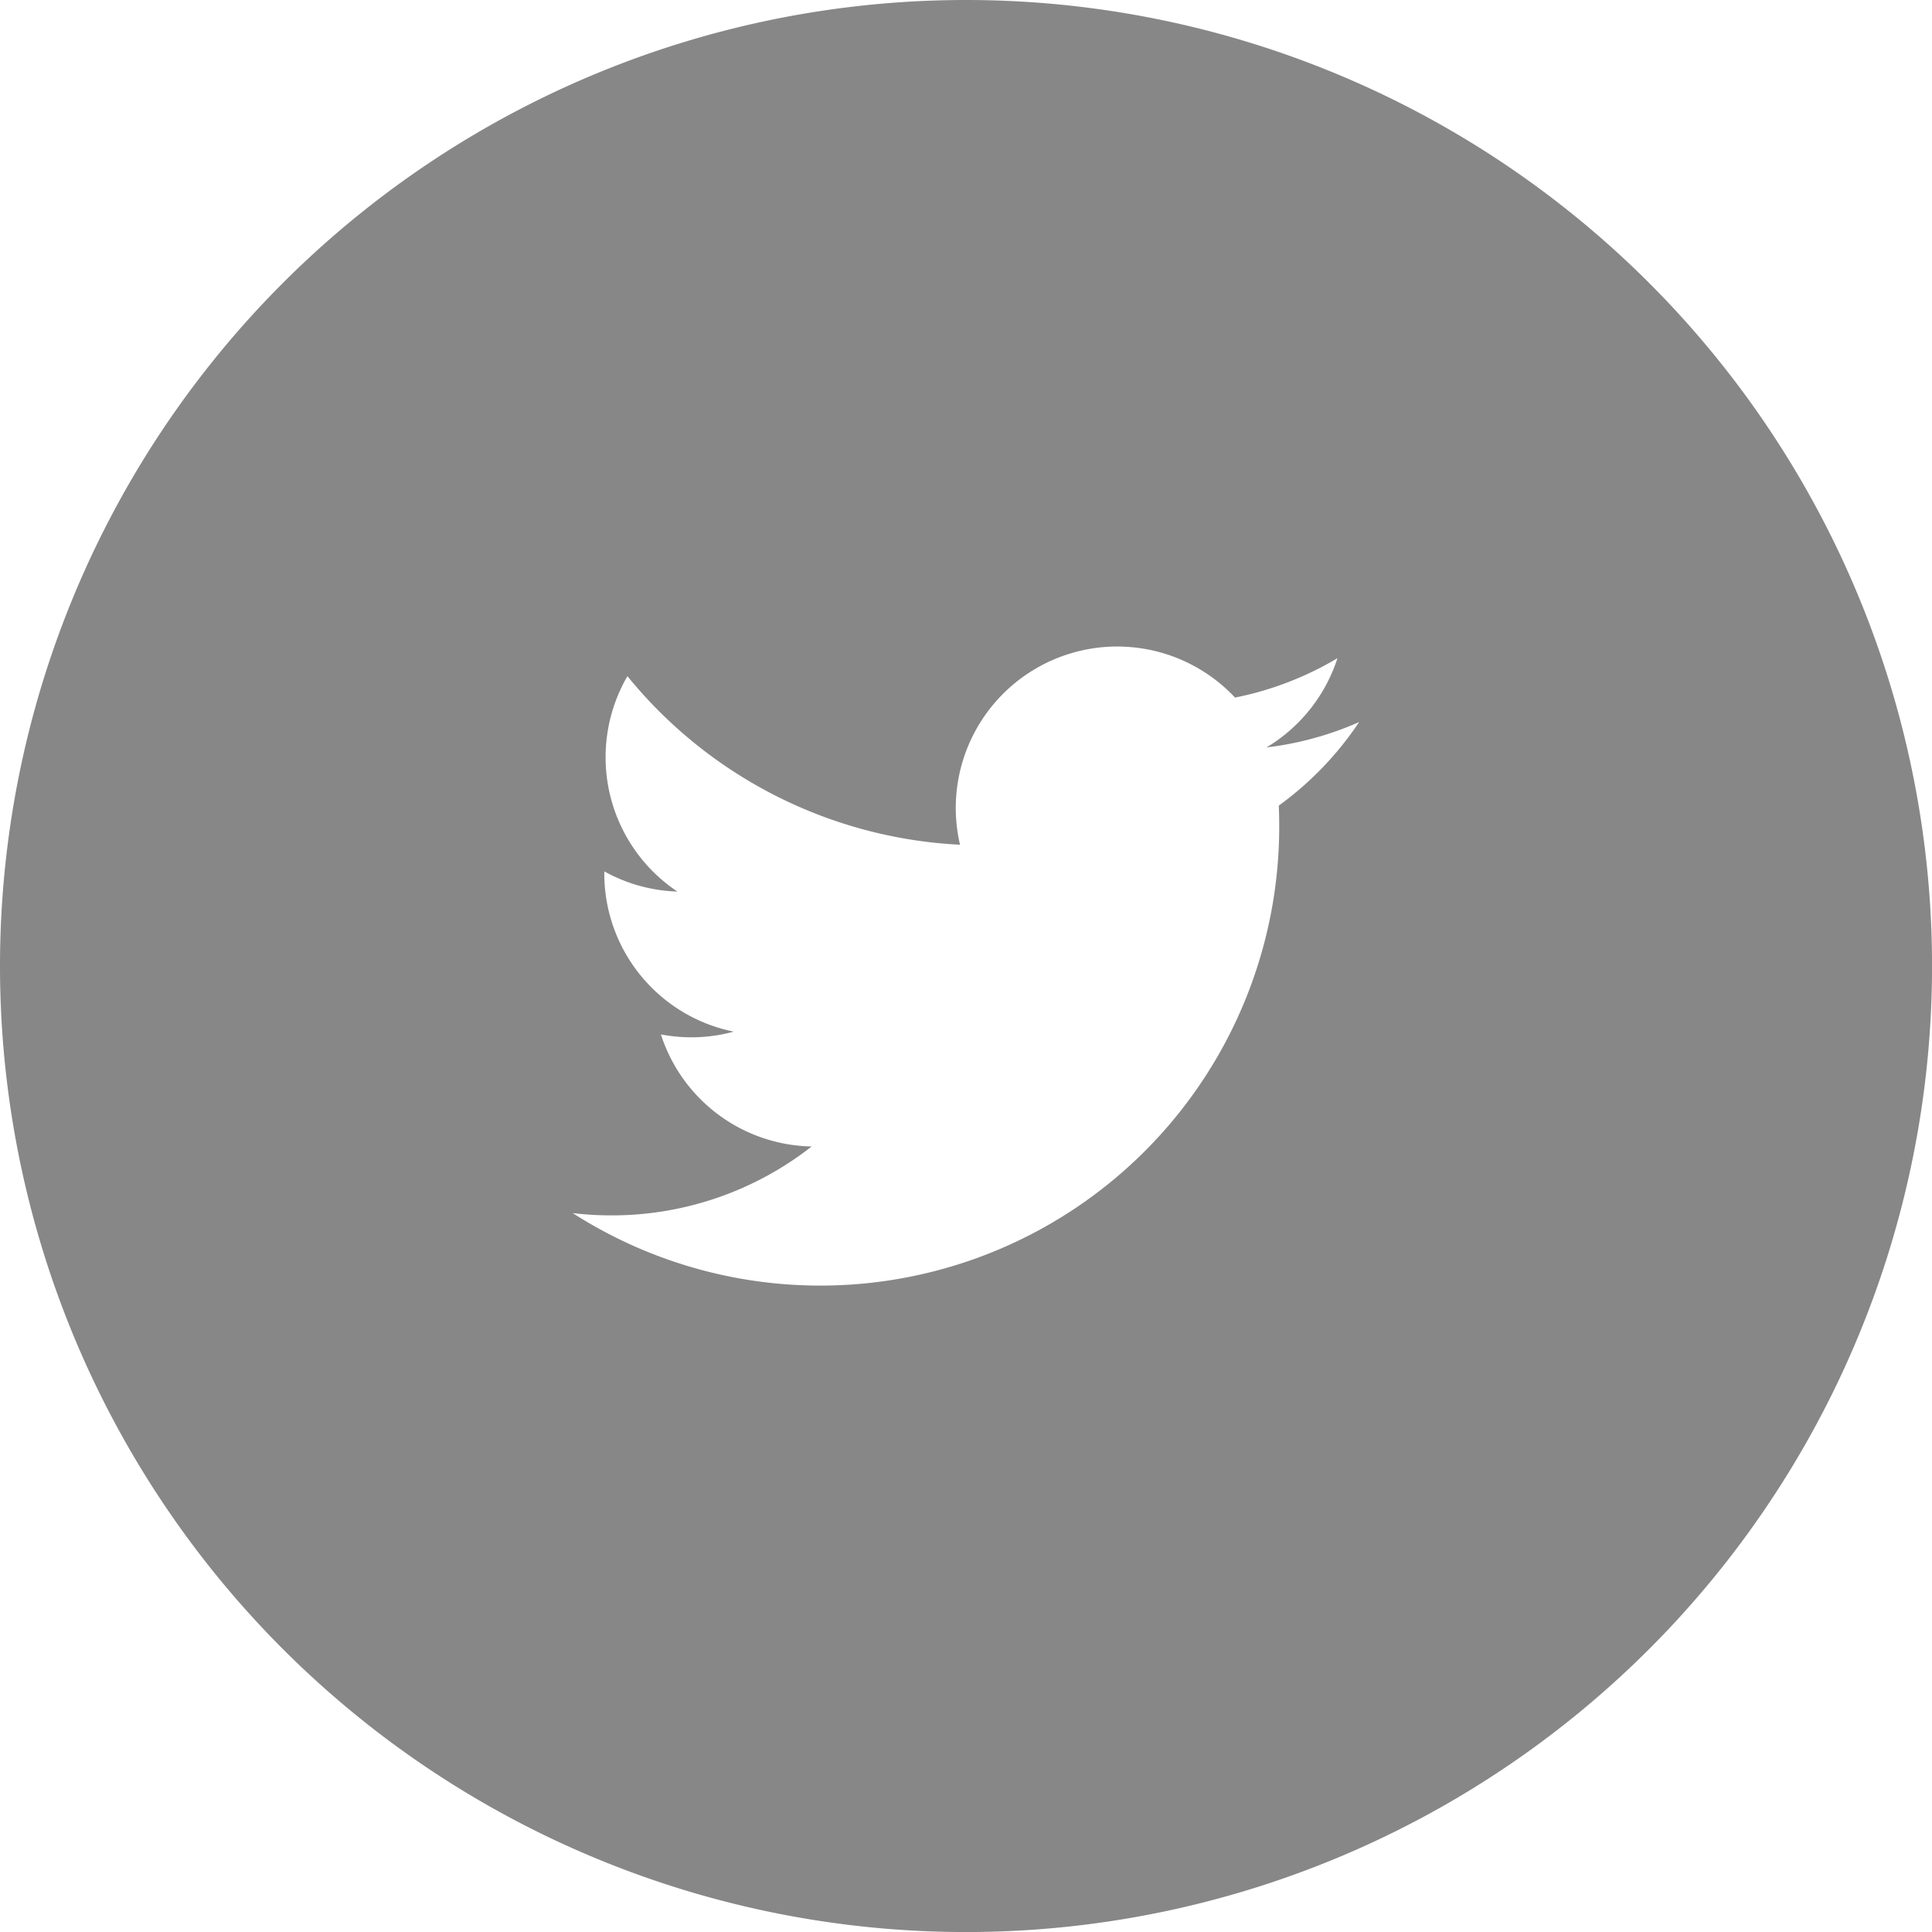 <svg xmlns="http://www.w3.org/2000/svg" width="39.251" height="39.252" viewBox="0 0 39.251 39.252">
  <path id="パス_31" data-name="パス 31" d="M81.383,128.169a19.626,19.626,0,1,0,19.626,19.626A19.626,19.626,0,0,0,81.383,128.169Zm6.354,16.367q.009.211.009.424a9.324,9.324,0,0,1-14.353,7.855,6.672,6.672,0,0,0,.782.046,6.58,6.58,0,0,0,4.072-1.4,3.282,3.282,0,0,1-3.063-2.277,3.268,3.268,0,0,0,1.48-.056,3.279,3.279,0,0,1-2.63-3.214c0-.014,0-.028,0-.042a3.259,3.259,0,0,0,1.485.41,3.281,3.281,0,0,1-1.015-4.376,9.309,9.309,0,0,0,6.757,3.425,3.28,3.28,0,0,1,5.587-2.99,6.582,6.582,0,0,0,2.081-.8,3.291,3.291,0,0,1-1.442,1.813,6.548,6.548,0,0,0,1.883-.516A6.665,6.665,0,0,1,87.737,144.536Z" transform="translate(-61.757 -128.169)" fill="#878787"/>
</svg>
